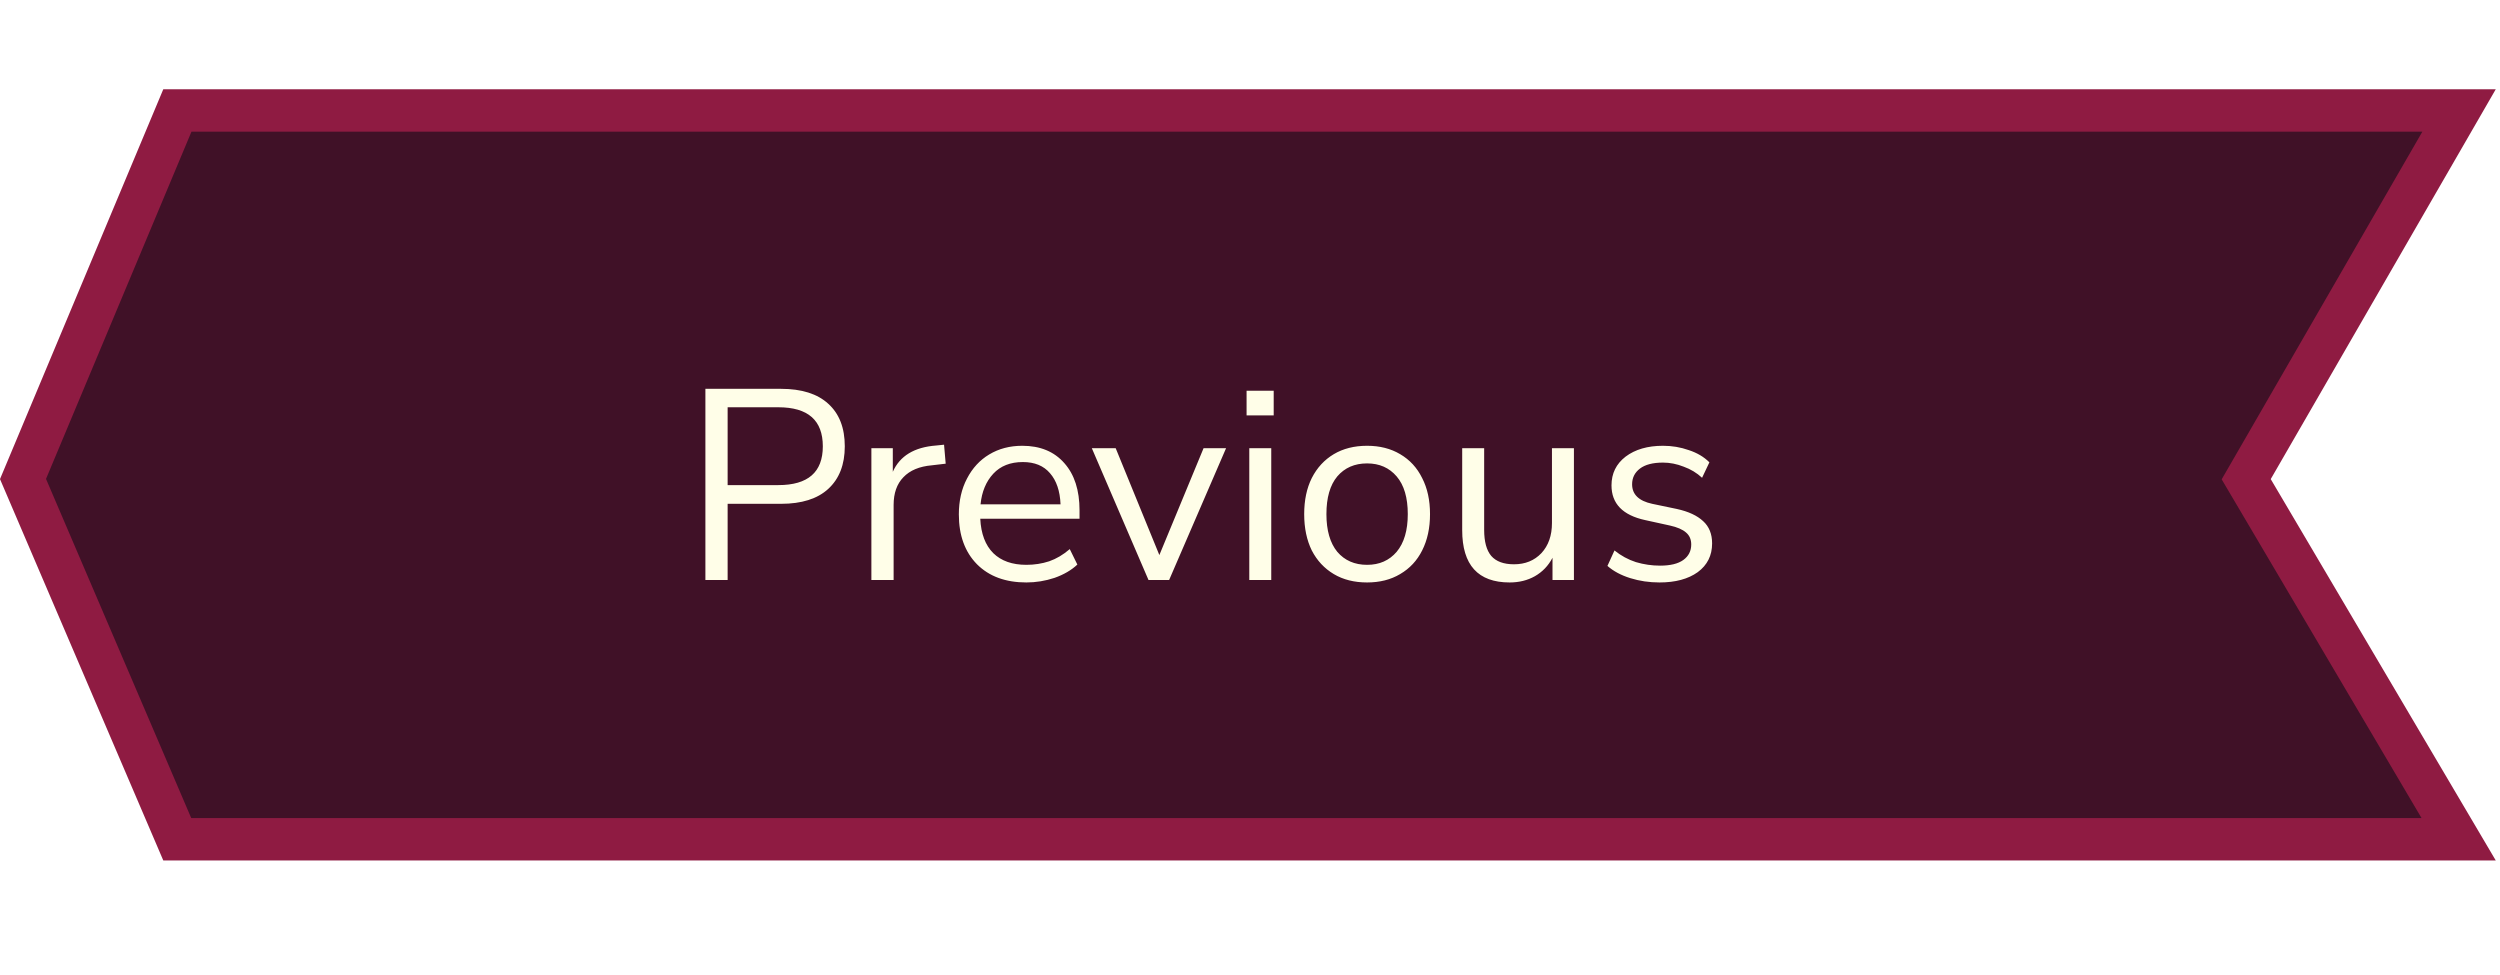 <svg width="295" height="115" viewBox="0 0 295 115" fill="none" xmlns="http://www.w3.org/2000/svg">
<path d="M265.794 57.805L265.052 56.548L265.782 55.284L290.17 13.034H20.931L2.715 56.523L20.917 99.034H290.122L265.794 57.805Z" fill="#401127" stroke="#8F1B42" stroke-width="5"/>
<g filter="url(#filter0_d_1098_1759)">
<path d="M83.237 68.442V45.882H92.165C94.597 45.882 96.453 46.469 97.733 47.642C99.034 48.816 99.685 50.49 99.685 52.666C99.685 54.821 99.034 56.496 97.733 57.69C96.453 58.864 94.597 59.45 92.165 59.45H85.861V68.442H83.237ZM85.861 57.242H91.845C95.344 57.242 97.093 55.717 97.093 52.666C97.093 49.594 95.344 48.058 91.845 48.058H85.861V57.242ZM102.823 68.442V52.89H105.351V55.674C106.183 53.797 107.889 52.762 110.471 52.57L111.399 52.474L111.591 54.714L109.959 54.906C108.487 55.034 107.367 55.504 106.599 56.314C105.831 57.104 105.447 58.192 105.447 59.578V68.442H102.823ZM121.112 68.73C118.659 68.73 116.717 68.016 115.288 66.586C113.859 65.136 113.144 63.173 113.144 60.698C113.144 59.098 113.464 57.69 114.104 56.474C114.744 55.237 115.619 54.288 116.728 53.626C117.859 52.944 119.16 52.602 120.632 52.602C122.744 52.602 124.397 53.285 125.592 54.65C126.787 55.994 127.384 57.85 127.384 60.218V61.21H115.672C115.757 62.981 116.269 64.336 117.208 65.274C118.147 66.192 119.448 66.65 121.112 66.65C122.051 66.65 122.947 66.512 123.8 66.234C124.653 65.936 125.464 65.456 126.232 64.794L127.128 66.618C126.424 67.28 125.528 67.802 124.44 68.186C123.352 68.549 122.243 68.73 121.112 68.73ZM120.696 54.522C119.224 54.522 118.061 54.981 117.208 55.898C116.355 56.816 115.853 58.021 115.704 59.514H125.144C125.08 57.936 124.664 56.709 123.896 55.834C123.149 54.96 122.083 54.522 120.696 54.522ZM135.524 68.442L128.836 52.89H131.652L136.804 65.498L142.02 52.89H144.676L137.956 68.442H135.524ZM147.096 49.018V46.106H150.296V49.018H147.096ZM147.416 68.442V52.89H150.008V68.442H147.416ZM161.318 68.73C159.803 68.73 158.491 68.4 157.382 67.738C156.273 67.077 155.409 66.149 154.79 64.954C154.193 63.738 153.894 62.309 153.894 60.666C153.894 59.024 154.193 57.605 154.79 56.41C155.409 55.194 156.273 54.256 157.382 53.594C158.491 52.933 159.803 52.602 161.318 52.602C162.811 52.602 164.113 52.933 165.222 53.594C166.353 54.256 167.217 55.194 167.814 56.41C168.433 57.605 168.742 59.024 168.742 60.666C168.742 62.309 168.433 63.738 167.814 64.954C167.217 66.149 166.353 67.077 165.222 67.738C164.113 68.4 162.811 68.73 161.318 68.73ZM161.318 66.65C162.769 66.65 163.931 66.138 164.806 65.114C165.681 64.069 166.118 62.586 166.118 60.666C166.118 58.725 165.681 57.242 164.806 56.218C163.931 55.194 162.769 54.682 161.318 54.682C159.846 54.682 158.673 55.194 157.798 56.218C156.945 57.242 156.518 58.725 156.518 60.666C156.518 62.586 156.945 64.069 157.798 65.114C158.673 66.138 159.846 66.65 161.318 66.65ZM178.139 68.73C174.406 68.73 172.539 66.672 172.539 62.554V52.89H175.131V62.522C175.131 63.909 175.408 64.933 175.963 65.594C176.539 66.256 177.435 66.586 178.651 66.586C179.974 66.586 181.051 66.149 181.883 65.274C182.715 64.378 183.131 63.194 183.131 61.722V52.89H185.723V68.442H183.195V65.818C182.704 66.757 182.011 67.482 181.115 67.994C180.24 68.485 179.248 68.73 178.139 68.73ZM195.821 68.73C194.605 68.73 193.453 68.56 192.365 68.218C191.277 67.877 190.381 67.397 189.677 66.778L190.509 64.954C191.277 65.573 192.119 66.032 193.037 66.33C193.975 66.608 194.925 66.746 195.885 66.746C197.101 66.746 198.018 66.522 198.637 66.074C199.255 65.626 199.565 65.018 199.565 64.25C199.565 63.653 199.362 63.184 198.957 62.842C198.551 62.48 197.911 62.202 197.037 62.01L194.125 61.37C191.479 60.794 190.157 59.429 190.157 57.274C190.157 55.866 190.711 54.736 191.821 53.882C192.951 53.029 194.423 52.602 196.237 52.602C197.303 52.602 198.317 52.773 199.277 53.114C200.258 53.434 201.069 53.914 201.709 54.554L200.845 56.378C200.226 55.802 199.501 55.365 198.669 55.066C197.858 54.746 197.047 54.586 196.237 54.586C195.042 54.586 194.135 54.821 193.517 55.29C192.898 55.76 192.589 56.378 192.589 57.146C192.589 58.341 193.378 59.109 194.957 59.45L197.869 60.058C199.234 60.357 200.269 60.837 200.973 61.498C201.677 62.138 202.029 63.013 202.029 64.122C202.029 65.552 201.463 66.682 200.333 67.514C199.202 68.325 197.698 68.73 195.821 68.73Z" fill="#FFFEE8"/>
</g>
<defs>
<filter id="filter0_d_1098_1759" x="68.237" y="30.882" width="148.792" height="52.848" filterUnits="userSpaceOnUse" color-interpolation-filters="sRGB">
<feFlood flood-opacity="0" result="BackgroundImageFix"/>
<feColorMatrix in="SourceAlpha" type="matrix" values="0 0 0 0 0 0 0 0 0 0 0 0 0 0 0 0 0 0 127 0" result="hardAlpha"/>
<feOffset/>
<feGaussianBlur stdDeviation="7.5"/>
<feComposite in2="hardAlpha" operator="out"/>
<feColorMatrix type="matrix" values="0 0 0 0 1 0 0 0 0 0.996 0 0 0 0 0.91 0 0 0 0.5 0"/>
<feBlend mode="normal" in2="BackgroundImageFix" result="effect1_dropShadow_1098_1759"/>
<feBlend mode="normal" in="SourceGraphic" in2="effect1_dropShadow_1098_1759" result="shape"/>
</filter>
</defs>
</svg>
